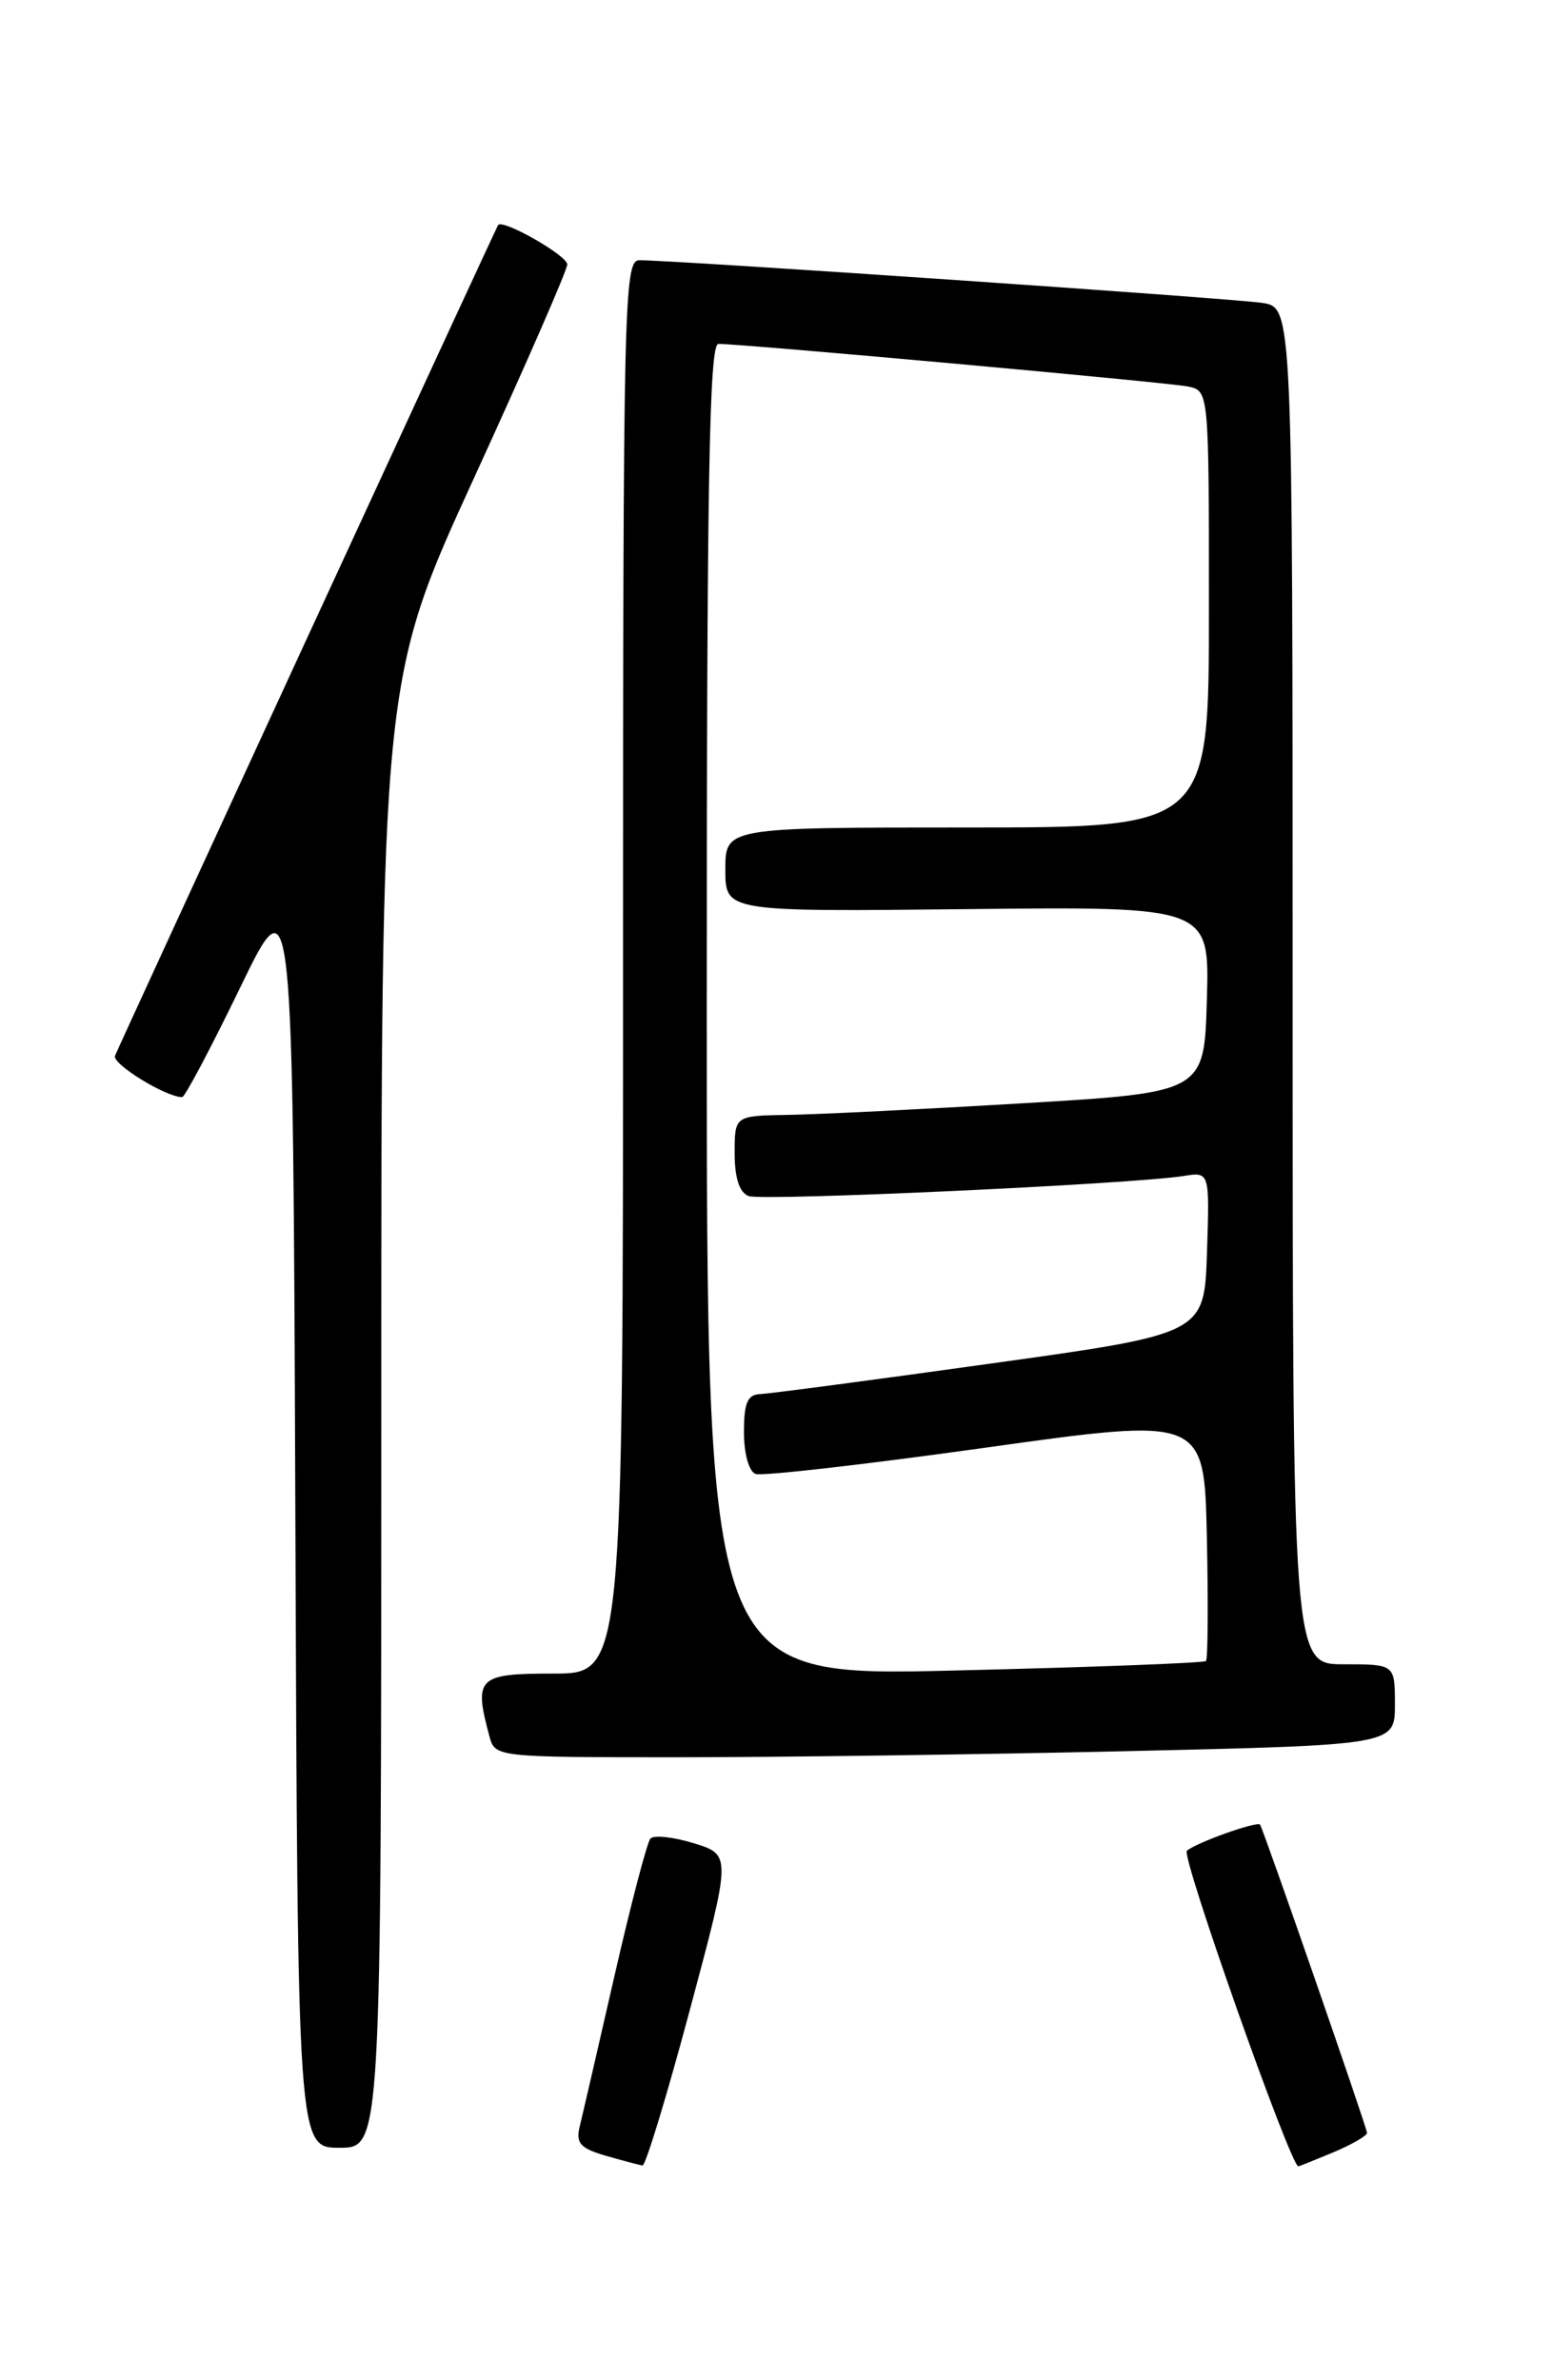 <?xml version="1.0" encoding="UTF-8" standalone="no"?>
<!DOCTYPE svg PUBLIC "-//W3C//DTD SVG 1.1//EN" "http://www.w3.org/Graphics/SVG/1.1/DTD/svg11.dtd" >
<svg xmlns="http://www.w3.org/2000/svg" xmlns:xlink="http://www.w3.org/1999/xlink" version="1.1" viewBox="0 0 167 256">
 <g >
 <path fill="currentColor"
d=" M 74.16 216.25 C 78.65 199.50 78.65 199.50 74.62 198.25 C 72.40 197.57 70.30 197.34 69.94 197.75 C 69.58 198.16 67.84 204.80 66.08 212.50 C 64.32 220.20 62.64 227.49 62.34 228.70 C 61.90 230.51 62.39 231.06 65.15 231.86 C 66.99 232.39 68.76 232.86 69.09 232.91 C 69.41 232.96 71.70 225.46 74.16 216.25 Z  M 143.38 231.49 C 145.37 230.65 147.00 229.71 147.00 229.40 C 147.00 228.86 135.88 196.81 135.50 196.25 C 135.22 195.83 128.58 198.20 127.63 199.06 C 126.99 199.63 138.78 233.00 139.62 233.00 C 139.69 233.00 141.39 232.32 143.38 231.49 Z  M 41.00 152.09 C 41.00 73.18 41.00 73.18 51.00 51.35 C 56.50 39.34 61.00 29.04 61.00 28.44 C 61.00 27.48 54.03 23.51 53.56 24.21 C 53.31 24.58 12.94 112.14 12.37 113.55 C 12.01 114.42 17.83 118.00 19.59 118.00 C 19.88 118.00 22.68 112.71 25.81 106.25 C 31.50 94.50 31.50 94.50 31.76 162.75 C 32.01 231.00 32.01 231.00 36.51 231.00 C 41.00 231.00 41.00 231.00 41.00 152.09 Z  M 121.34 188.34 C 150.00 187.68 150.00 187.68 150.00 183.34 C 150.00 179.00 150.00 179.00 144.50 179.00 C 139.00 179.00 139.00 179.00 139.00 106.05 C 139.00 33.09 139.00 33.09 135.75 32.58 C 132.69 32.10 72.51 27.98 68.75 27.99 C 67.10 28.00 67.00 32.29 67.00 104.00 C 67.00 180.00 67.00 180.00 59.50 180.00 C 51.36 180.00 50.93 180.42 52.63 186.75 C 53.23 188.99 53.35 189.00 72.95 189.00 C 83.80 189.00 105.57 188.70 121.34 188.34 Z  M 76.00 108.66 C 76.00 52.00 76.26 37.00 77.25 36.99 C 79.85 36.98 125.60 41.13 127.75 41.57 C 130.00 42.04 130.00 42.04 130.00 65.52 C 130.00 89.00 130.00 89.00 104.00 89.00 C 78.00 89.00 78.00 89.00 78.00 93.53 C 78.00 98.06 78.00 98.06 104.03 97.78 C 130.07 97.50 130.07 97.50 129.78 107.50 C 129.50 117.50 129.50 117.50 110.00 118.66 C 99.28 119.30 87.91 119.86 84.75 119.91 C 79.00 120.00 79.00 120.00 79.00 124.03 C 79.00 126.69 79.51 128.26 80.50 128.64 C 81.96 129.20 121.76 127.36 127.29 126.48 C 130.08 126.03 130.08 126.03 129.79 134.75 C 129.50 143.46 129.50 143.46 106.50 146.66 C 93.85 148.43 82.71 149.90 81.75 149.94 C 80.38 149.99 80.00 150.88 80.00 154.03 C 80.00 156.34 80.53 158.26 81.25 158.53 C 81.94 158.78 93.07 157.51 106.00 155.70 C 129.50 152.41 129.50 152.41 129.78 165.34 C 129.93 172.45 129.89 178.44 129.68 178.65 C 129.48 178.86 117.31 179.32 102.65 179.67 C 76.00 180.32 76.00 180.32 76.00 108.66 Z "/>
</g>
</svg>